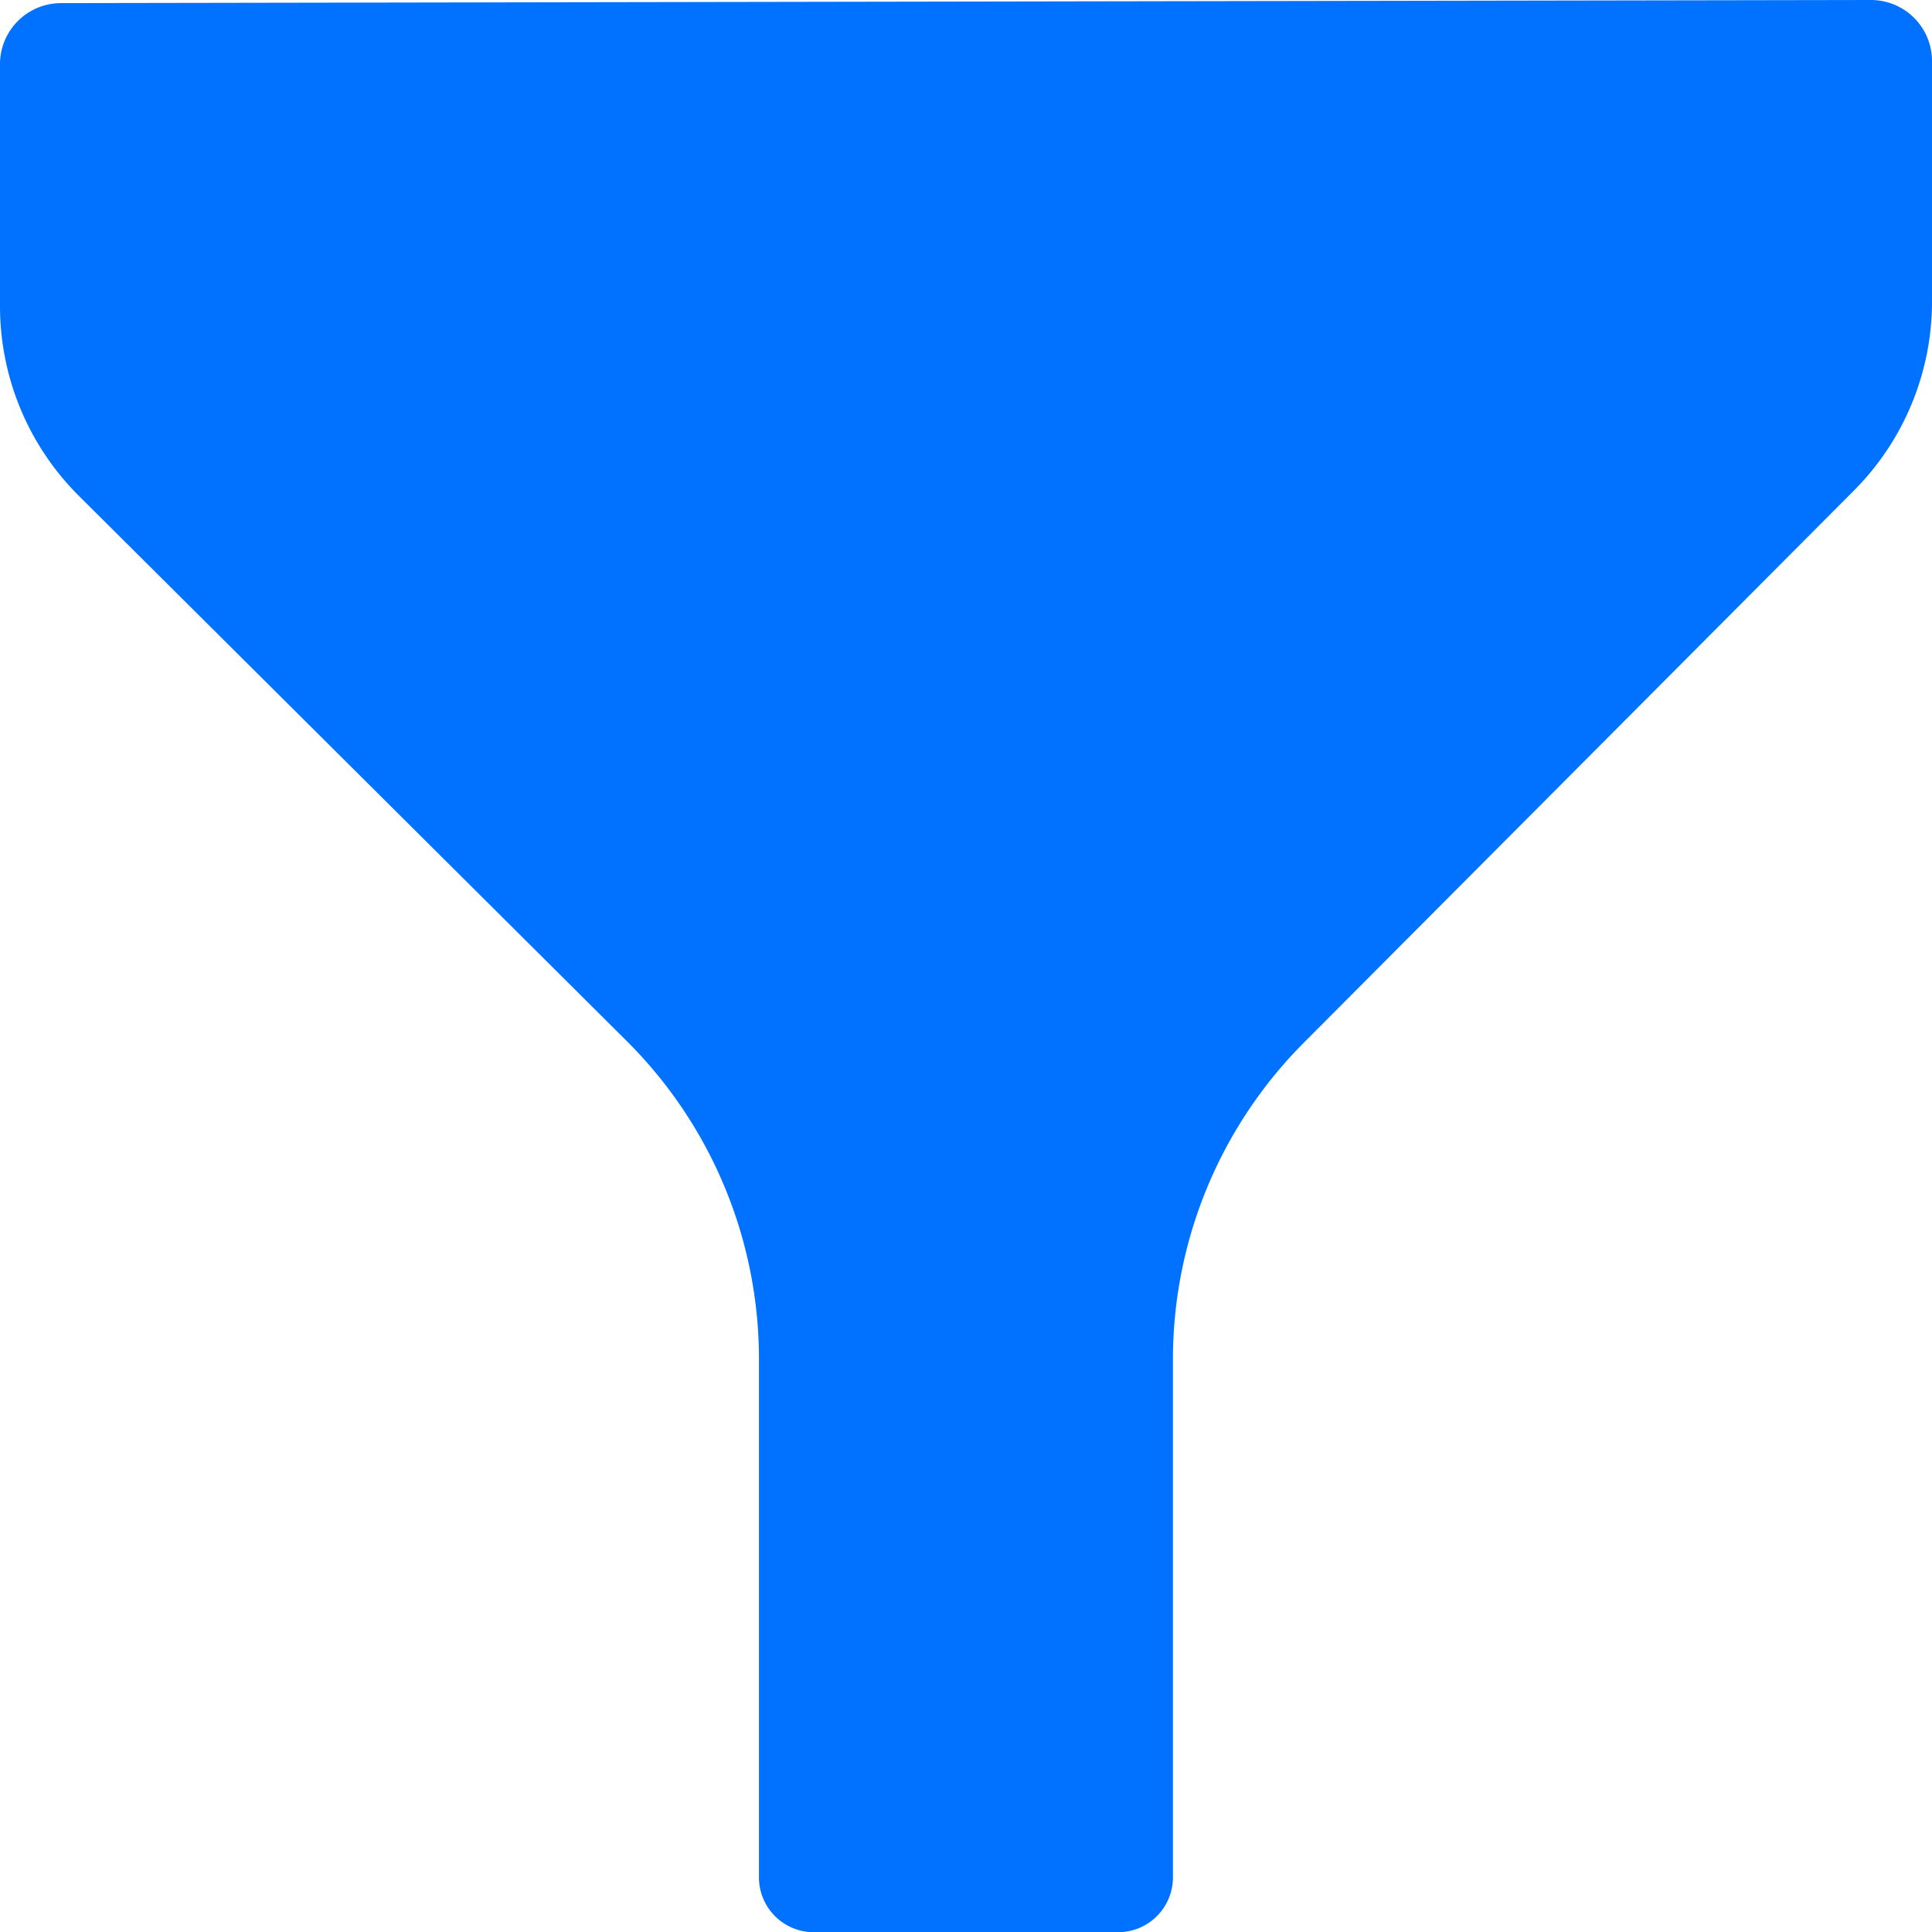 <svg xmlns="http://www.w3.org/2000/svg" width="18" height="18" viewBox="0 0 18 18">
  <g id="Filter" transform="translate(-492.5 236)">
    <path id="Caminho_5297" data-name="Caminho 5297" d="M21.431,4,4.569,4.029A.569.569,0,0,0,4,4.6v2.25a2.494,2.494,0,0,0,.733,1.768L9.84,13.7a4.179,4.179,0,0,1,1.231,2.964v4.821a.511.511,0,0,0,.511.517h2.832a.511.511,0,0,0,.514-.511V16.667a4.179,4.179,0,0,1,1.221-2.954l5.124-5.143A2.494,2.494,0,0,0,22,6.809V4.559A.569.569,0,0,0,21.431,4Z" transform="translate(488.5 -240)" fill="#0072ff"/>
  </g>
</svg>
